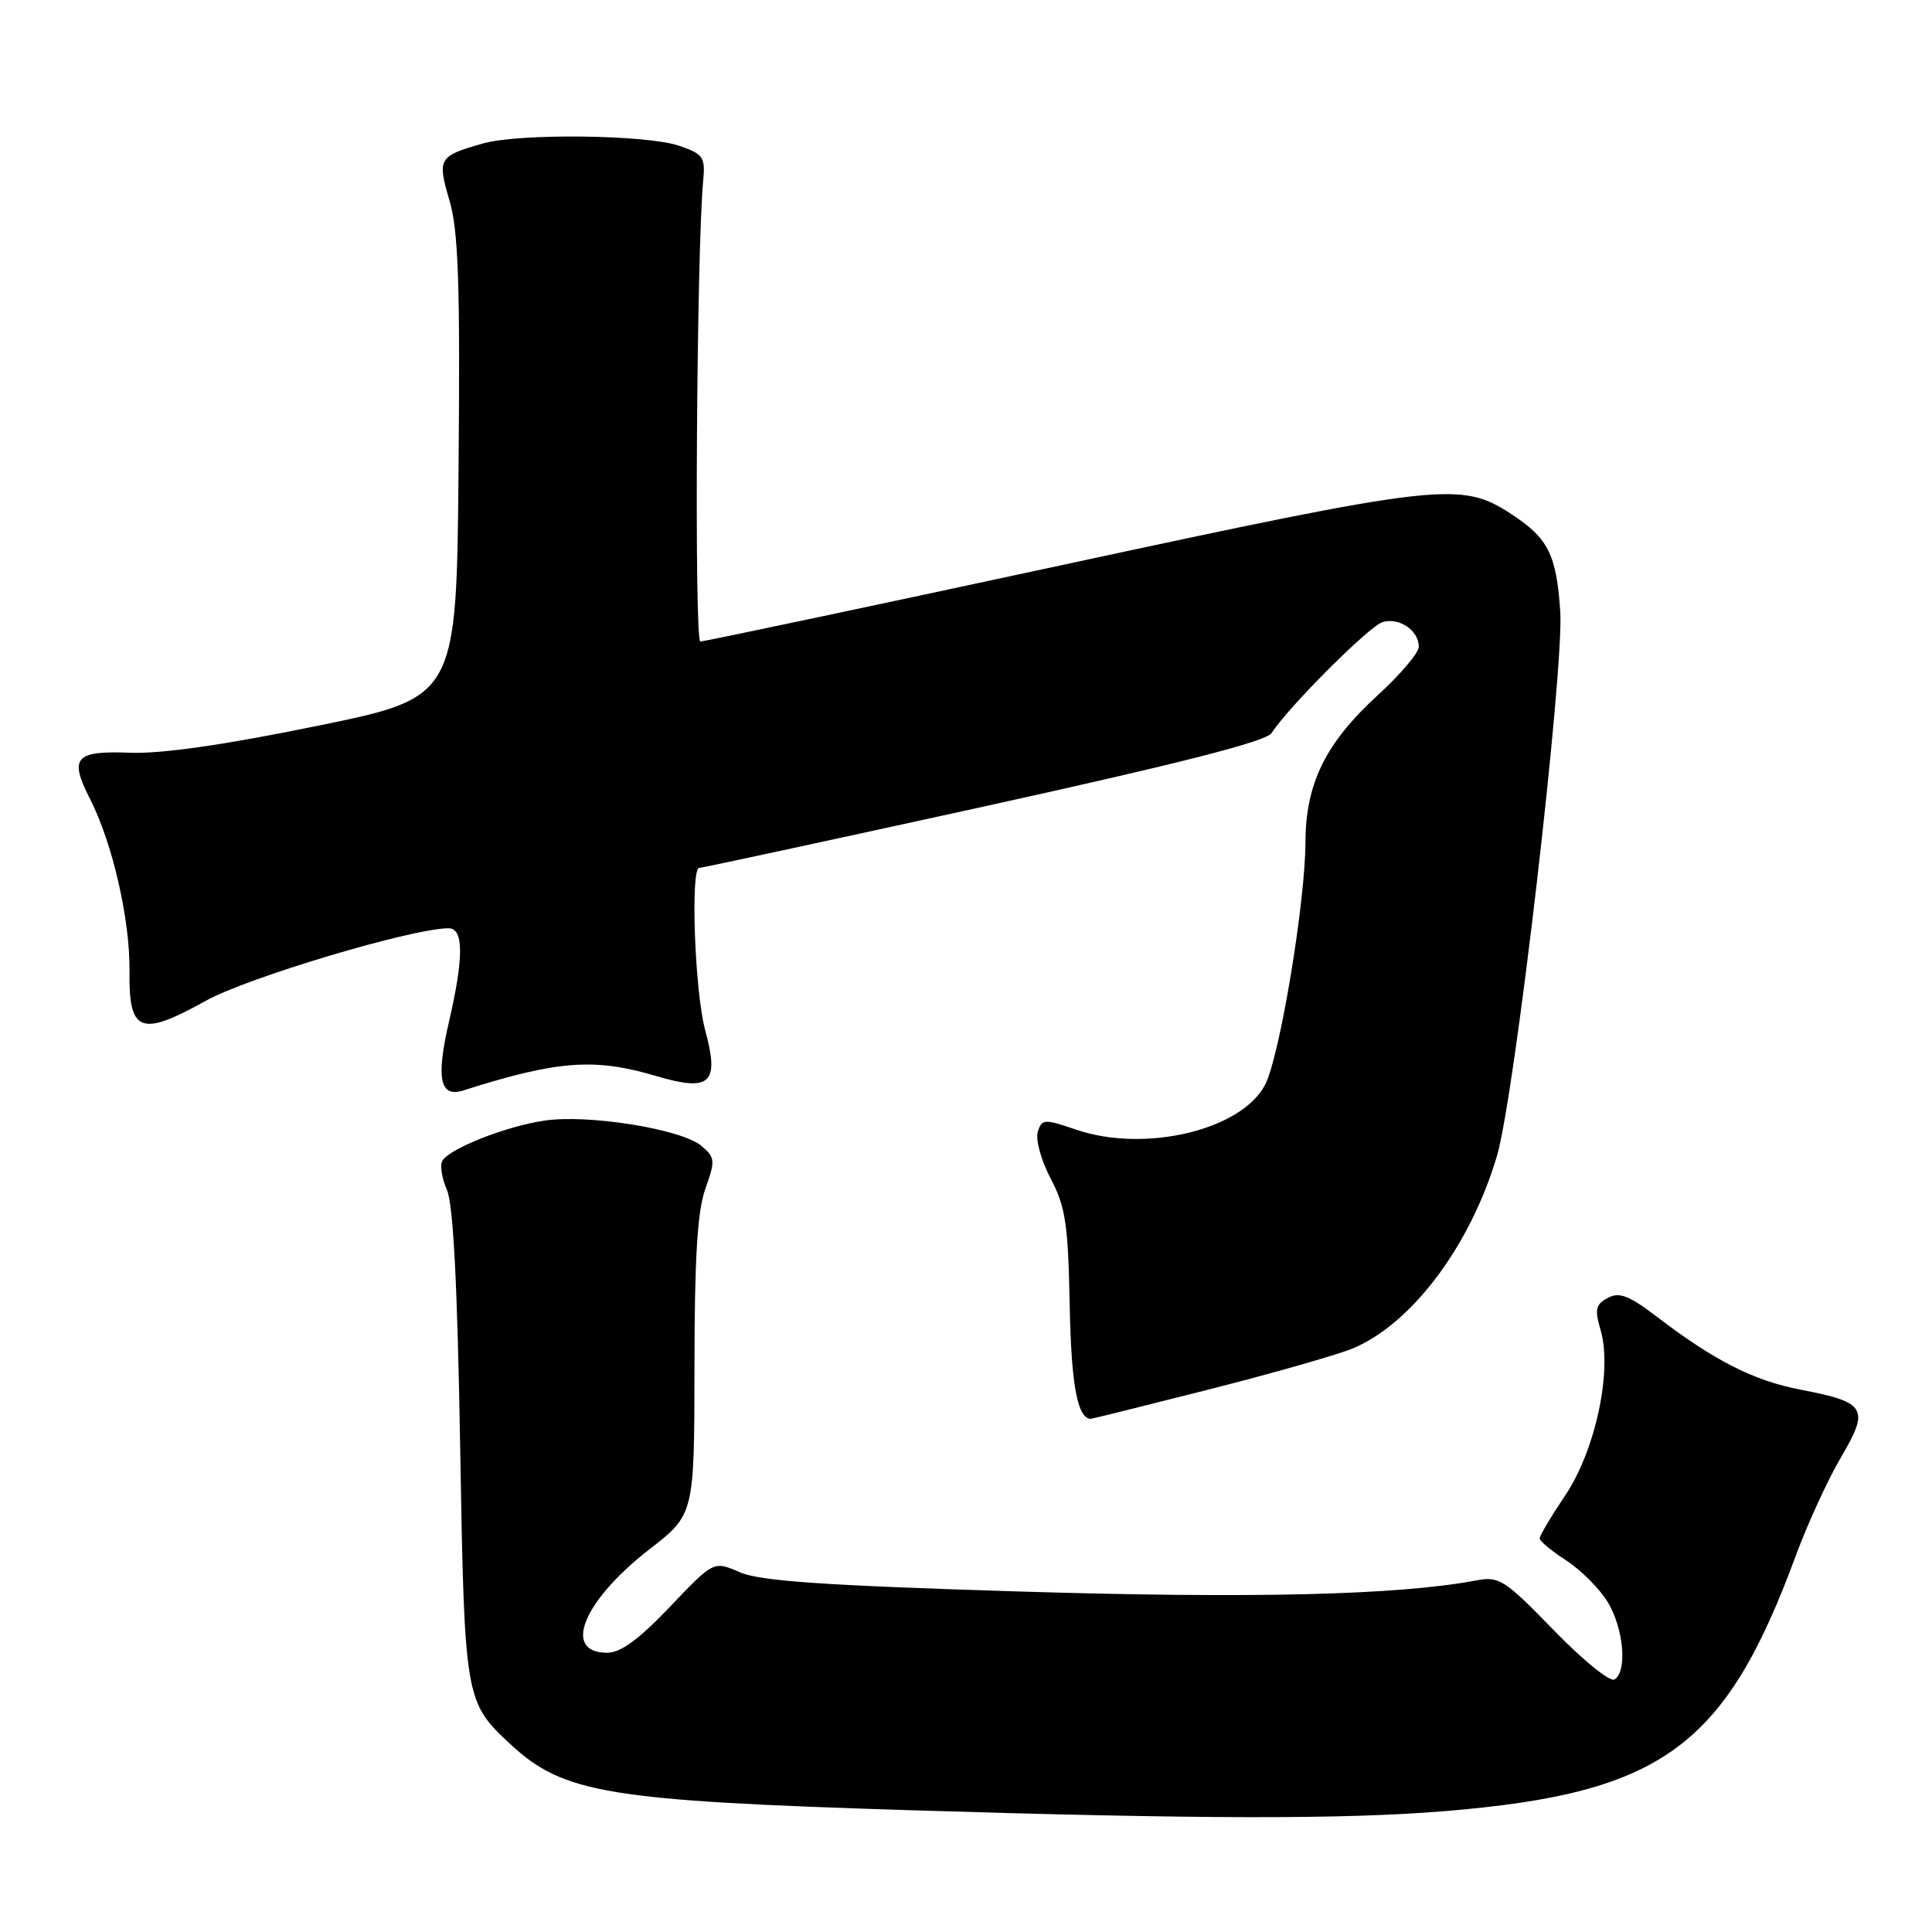<?xml version="1.0" encoding="UTF-8" standalone="no"?>
<!DOCTYPE svg PUBLIC "-//W3C//DTD SVG 1.1//EN" "http://www.w3.org/Graphics/SVG/1.1/DTD/svg11.dtd" >
<svg xmlns="http://www.w3.org/2000/svg" xmlns:xlink="http://www.w3.org/1999/xlink" version="1.1" viewBox="0 0 256 256">
 <g >
 <path fill="currentColor"
d=" M 191.50 239.98 C 220.23 237.61 228.59 231.52 237.94 206.17 C 239.50 201.93 242.21 196.04 243.95 193.08 C 247.76 186.61 247.28 185.81 238.59 184.14 C 232.36 182.94 227.20 180.32 219.56 174.49 C 215.84 171.65 214.57 171.16 213.04 171.98 C 211.43 172.84 211.28 173.49 212.09 176.25 C 213.67 181.61 211.40 192.20 207.40 198.15 C 205.53 200.93 204.01 203.49 204.01 203.85 C 204.02 204.21 205.61 205.53 207.55 206.78 C 209.48 208.04 211.95 210.51 213.03 212.28 C 215.15 215.77 215.65 221.48 213.93 222.54 C 213.34 222.91 209.71 219.96 205.87 216.00 C 199.35 209.29 198.65 208.84 195.58 209.42 C 185.18 211.37 165.99 211.83 135.00 210.88 C 109.12 210.08 100.71 209.50 98.03 208.33 C 94.56 206.82 94.56 206.82 88.77 212.91 C 84.67 217.22 82.24 219.00 80.46 219.00 C 74.45 219.00 77.25 212.13 86.04 205.30 C 92.00 200.68 92.00 200.68 92.02 181.09 C 92.03 166.62 92.41 160.45 93.47 157.50 C 94.80 153.78 94.76 153.38 92.95 151.84 C 90.35 149.62 78.00 147.63 72.18 148.48 C 67.10 149.22 59.64 152.15 58.62 153.80 C 58.27 154.37 58.54 156.11 59.22 157.67 C 60.06 159.61 60.61 170.23 60.97 191.50 C 61.55 225.26 61.59 225.50 67.66 231.14 C 74.67 237.64 80.53 238.61 120.50 239.86 C 158.95 241.05 178.08 241.09 191.50 239.98 Z  M 160.20 184.11 C 168.65 181.96 177.21 179.52 179.24 178.68 C 187.09 175.39 194.82 165.08 198.35 153.18 C 200.71 145.25 207.27 88.75 206.74 80.98 C 206.23 73.48 205.15 71.33 200.32 68.16 C 193.58 63.74 191.21 64.00 140.61 74.90 C 114.82 80.46 93.31 85.00 92.80 85.00 C 91.98 85.00 92.30 33.31 93.17 24.01 C 93.47 20.81 93.21 20.42 90.00 19.32 C 85.72 17.84 68.79 17.64 64.00 19.01 C 58.09 20.69 57.92 20.98 59.56 26.58 C 60.74 30.60 60.98 37.59 60.76 62.00 C 60.50 92.41 60.50 92.41 42.00 96.19 C 29.76 98.70 21.39 99.90 17.26 99.74 C 9.92 99.46 9.13 100.37 11.93 105.87 C 14.92 111.72 17.24 121.89 17.16 128.69 C 17.05 136.82 18.61 137.43 27.23 132.63 C 32.78 129.53 54.64 123.00 59.44 123.00 C 61.45 123.00 61.47 126.84 59.50 135.35 C 57.75 142.90 58.28 145.48 61.39 144.49 C 73.87 140.52 78.77 140.15 86.95 142.58 C 94.14 144.71 95.36 143.58 93.44 136.50 C 92.06 131.41 91.46 115.00 92.66 115.00 C 93.02 115.00 110.00 111.34 130.41 106.86 C 156.37 101.15 167.80 98.24 168.50 97.13 C 170.65 93.75 181.37 83.02 183.18 82.44 C 185.36 81.75 188.00 83.53 188.00 85.70 C 188.00 86.49 185.56 89.38 182.57 92.11 C 175.65 98.44 173.01 103.80 172.98 111.57 C 172.96 119.59 169.57 140.00 167.64 143.72 C 164.53 149.74 151.72 152.79 142.61 149.69 C 138.36 148.24 138.05 148.26 137.51 149.98 C 137.19 150.98 137.96 153.76 139.21 156.15 C 141.19 159.90 141.53 162.20 141.74 172.88 C 141.94 183.53 142.77 188.00 144.55 188.00 C 144.72 188.00 151.76 186.25 160.20 184.11 Z "/>
</g>
</svg>